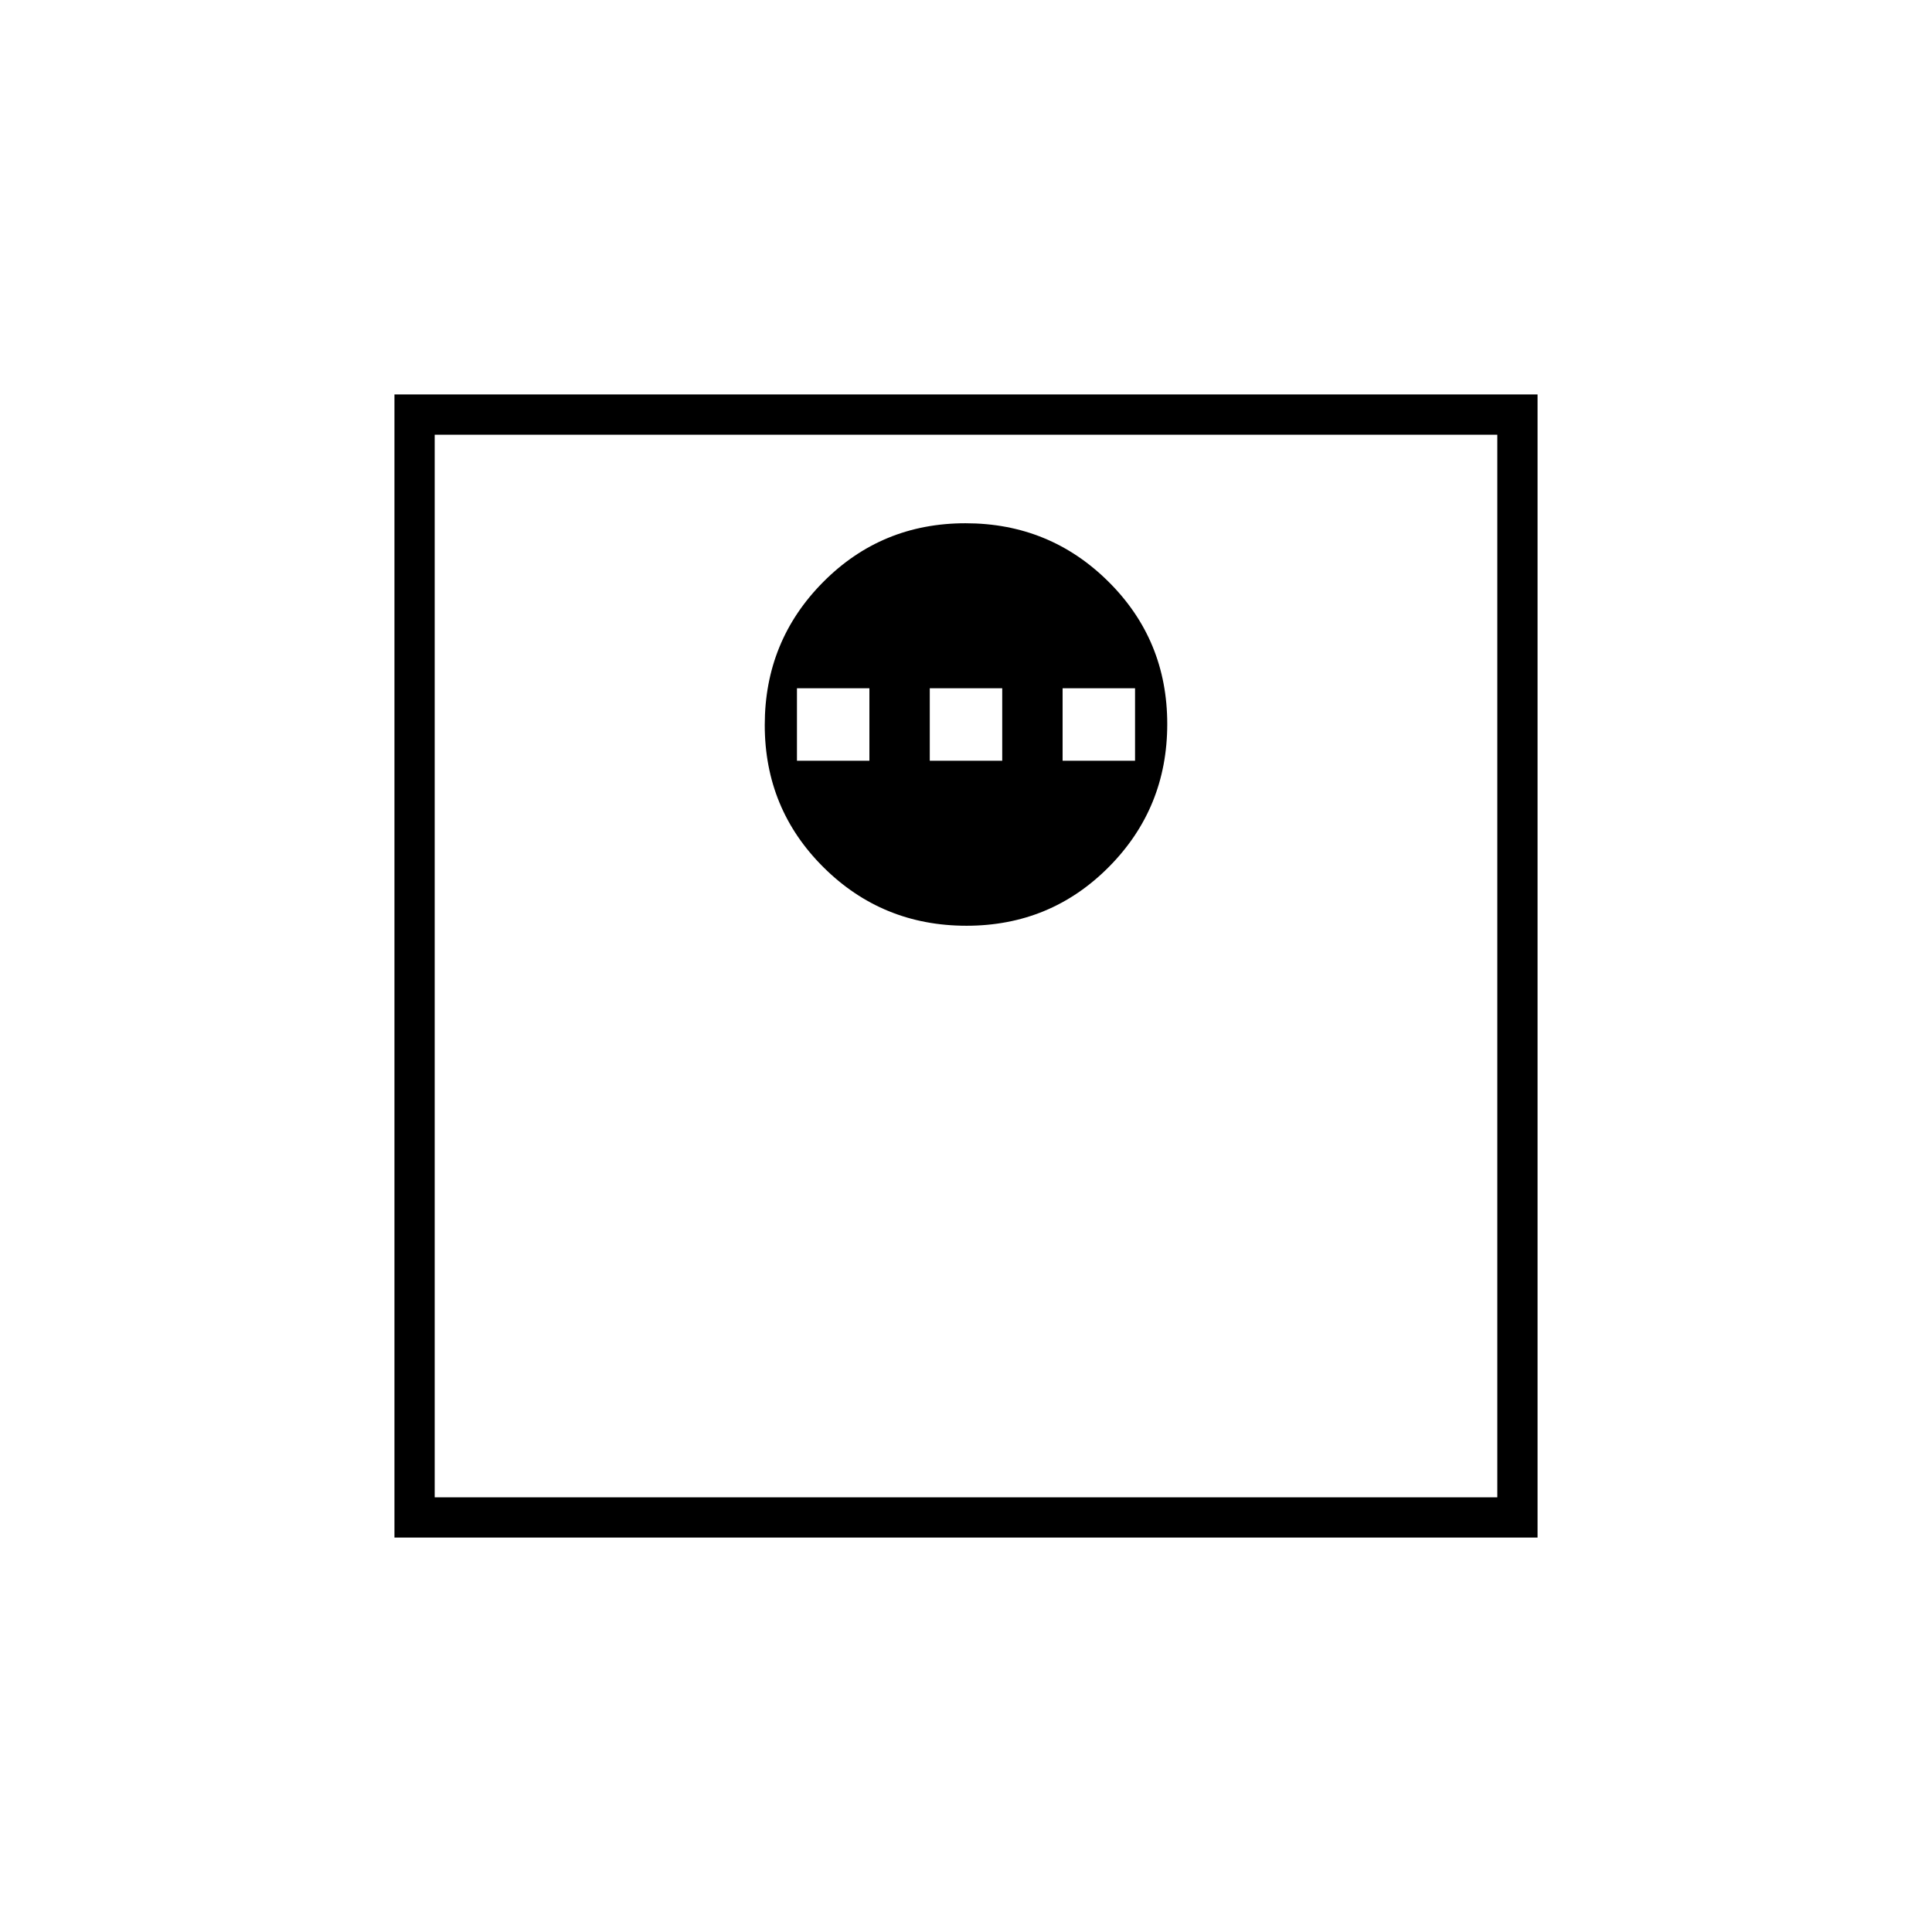 <svg xmlns="http://www.w3.org/2000/svg" height="20" viewBox="0 -960 960 960" width="20"><path d="M480.24-500Q522-500 551-529.24q29-29.23 29-71Q580-642 550.76-671q-29.23-29-71-29Q438-700 409-670.76q-29 29.23-29 71Q380-558 409.24-529q29.23 29 71 29ZM396-582v-36h36v36h-36Zm66 0v-36h36v36h-36Zm66 0v-36h36v36h-36ZM196-196v-568h568v568H196Zm20-20h528v-528H216v528Zm0 0v-528 528Z"/></svg>